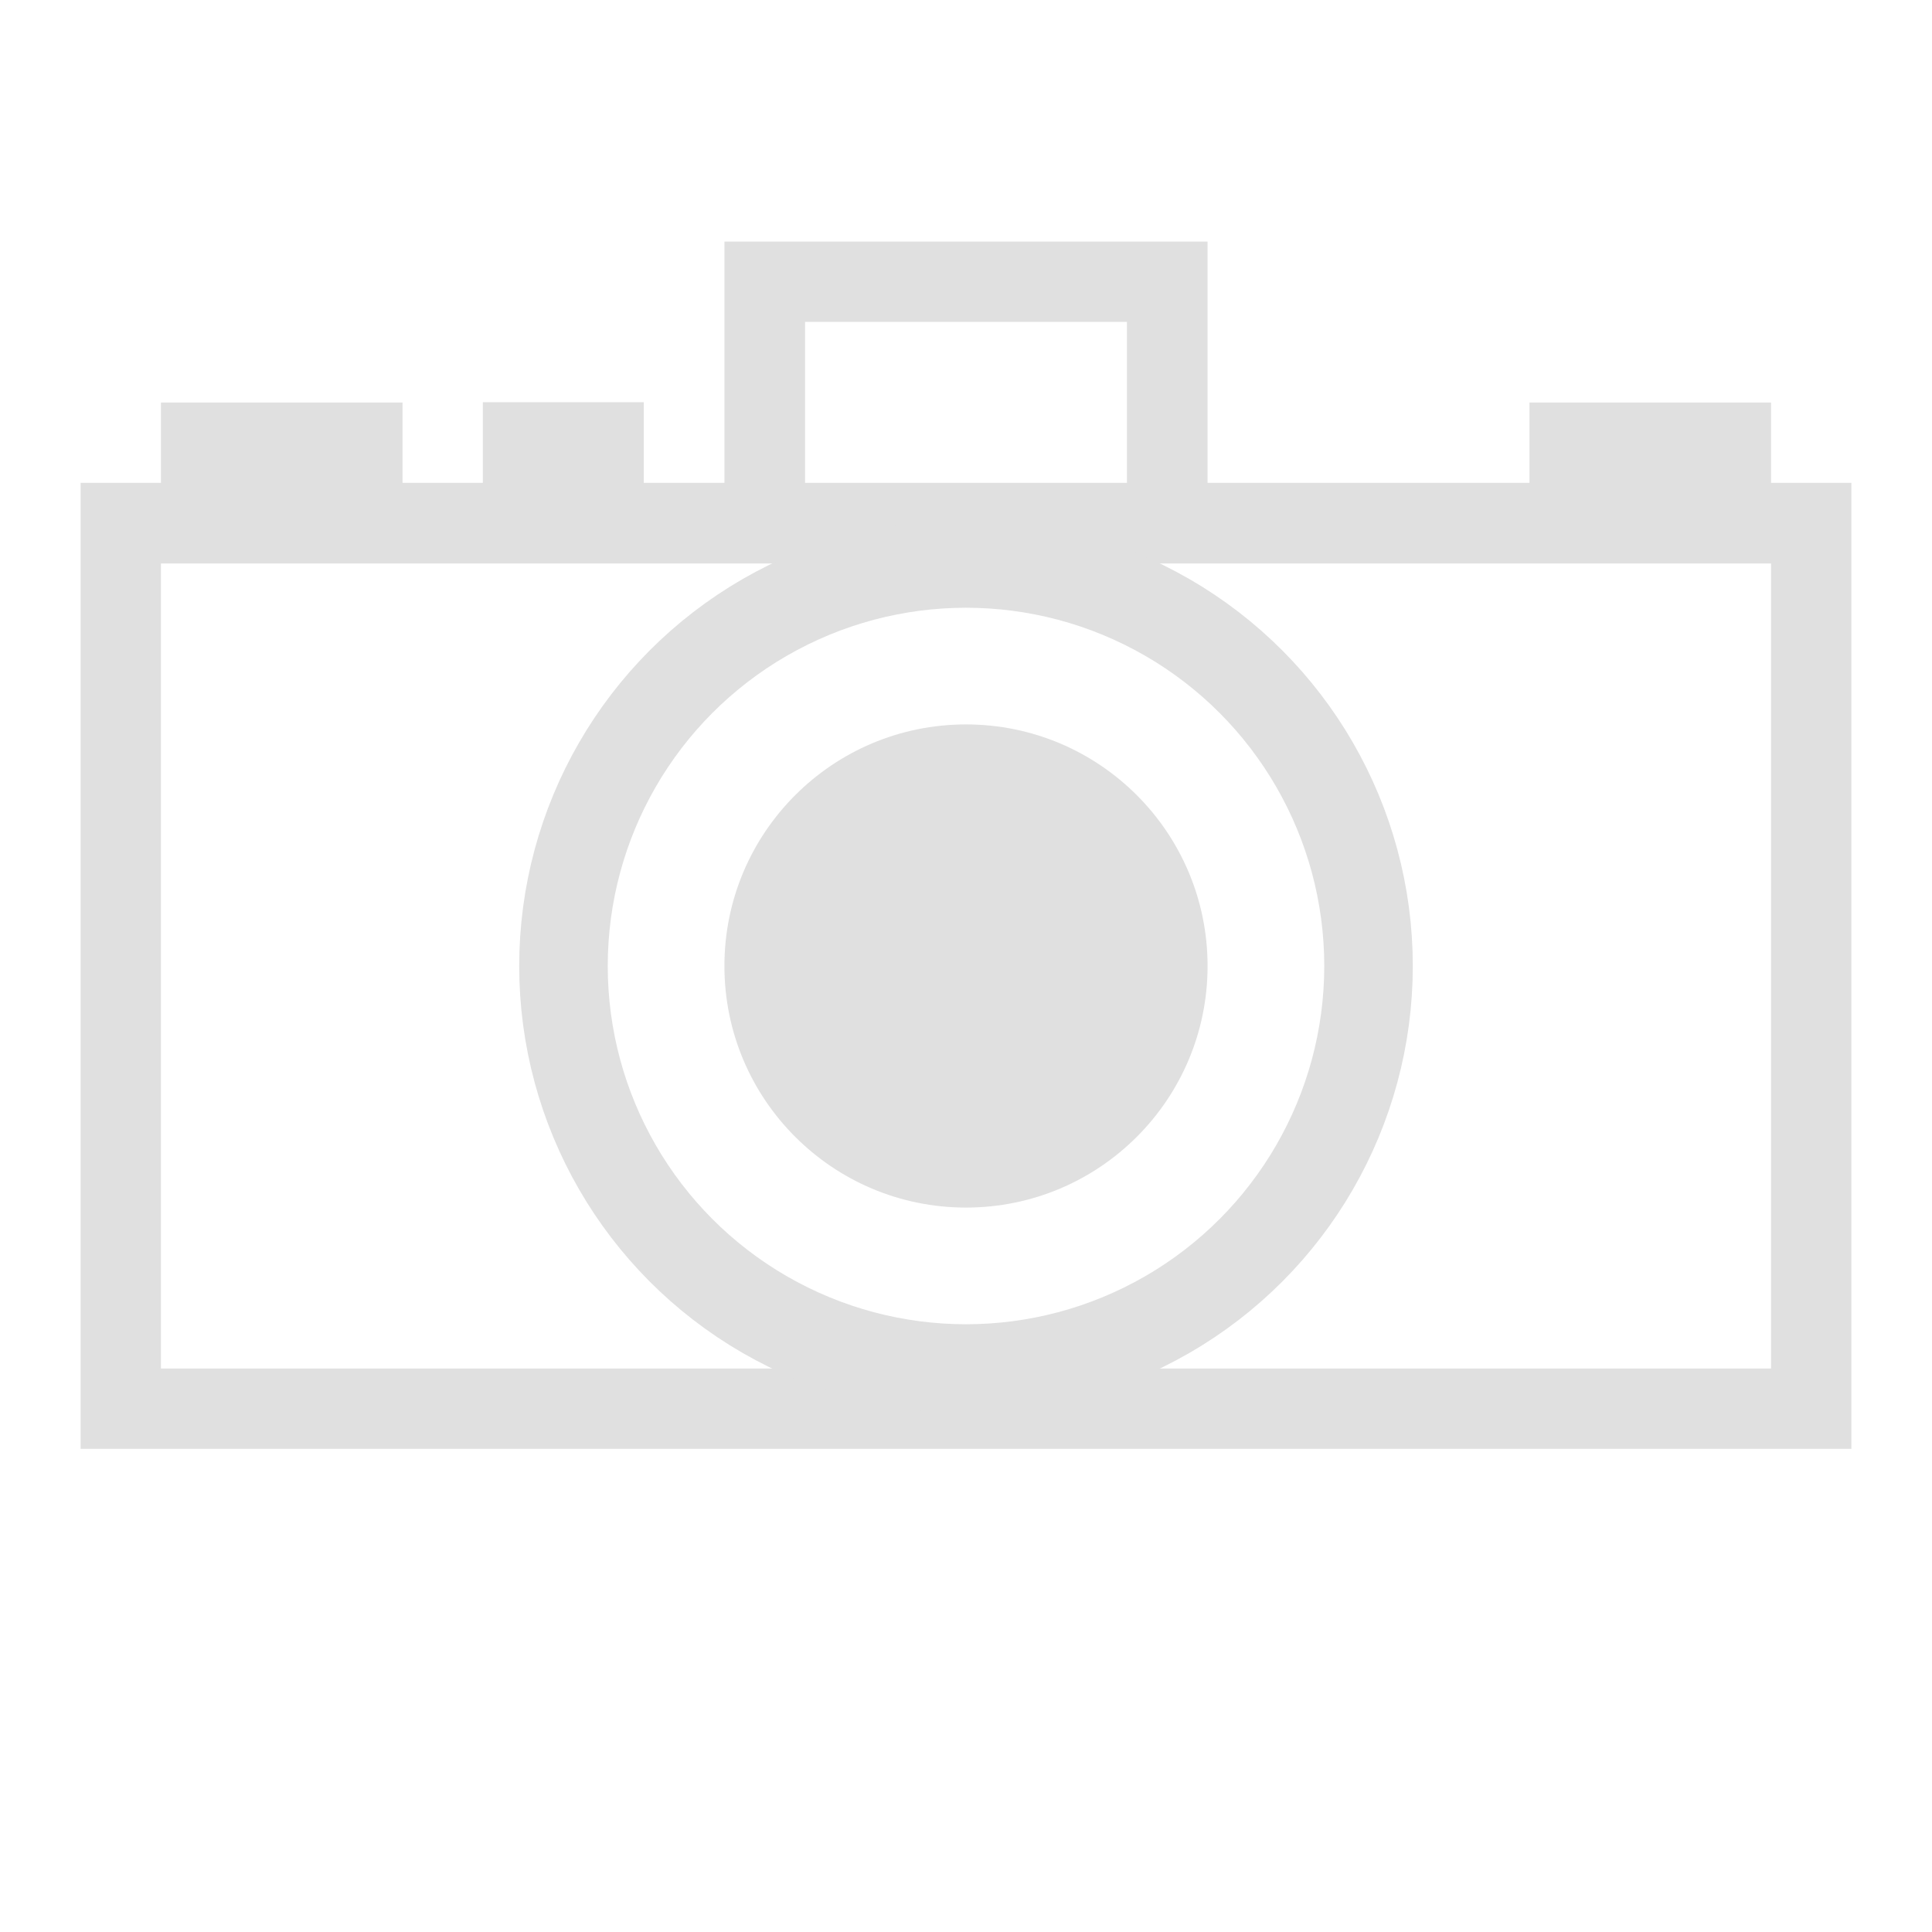 <?xml version="1.0" encoding="UTF-8" standalone="no"?>
<!-- Created with Inkscape (http://www.inkscape.org/) -->

<svg
   width="24"
   height="24"
   viewBox="0 0 6.35 6.35"
   version="1.1"
   id="svg1"
   inkscape:version="1.4 (86a8ad7, 2024-10-11)"
   sodipodi:docname="camera.svg"
   xmlns:inkscape="http://www.inkscape.org/namespaces/inkscape"
   xmlns:sodipodi="http://sodipodi.sourceforge.net/DTD/sodipodi-0.dtd"
   xmlns="http://www.w3.org/2000/svg"
   xmlns:svg="http://www.w3.org/2000/svg"
   xmlns:rdf="http://www.w3.org/1999/02/22-rdf-syntax-ns#"
   xmlns:cc="http://creativecommons.org/ns#"
   xmlns:dc="http://purl.org/dc/elements/1.1/">
  <title
     id="title6">Analog photo camera</title>
  <sodipodi:namedview
     id="namedview1"
     pagecolor="#ffffff"
     bordercolor="#666666"
     borderopacity="1.0"
     inkscape:showpageshadow="2"
     inkscape:pageopacity="0.0"
     inkscape:pagecheckerboard="0"
     inkscape:deskcolor="#d1d1d1"
     inkscape:document-units="mm"
     showgrid="true"
     inkscape:zoom="32"
     inkscape:cx="10.703125"
     inkscape:cy="12.609375"
     inkscape:window-width="1920"
     inkscape:window-height="1057"
     inkscape:window-x="-8"
     inkscape:window-y="-8"
     inkscape:window-maximized="1"
     inkscape:current-layer="layer1">
    <inkscape:grid
       id="grid1"
       units="px"
       originx="0"
       originy="0"
       spacingx="0.265"
       spacingy="0.265"
       empcolor="#0099e5"
       empopacity="0.302"
       color="#0099e5"
       opacity="0.149"
       empspacing="1"
       enabled="true"
       visible="true" />
  </sodipodi:namedview>
  <defs
     id="defs1" />
  <g
     inkscape:label="Layer 1"
     inkscape:groupmode="layer"
     id="layer1">
    <path
       id="rect1"
       style="fill:#e0e0e0;fill-rule:evenodd;stroke-width:0"
       d="M 2.381,0.794 V 1.587 l -0.265,-10e-8 1e-7,-0.265 H 1.587 V 1.587 H 1.323 V 1.323 H 0.529 V 1.587 H 0.265 v 3.175 H 6.085 V 1.587 H 5.821 V 1.323 h -0.794 V 1.587 H 3.969 V 0.794 Z M 2.646,1.058 H 3.704 V 1.587 l -1.058,-10e-8 z m -2.117,0.794 H 5.821 V 4.498 H 0.529 Z"
       sodipodi:nodetypes="ccccccccccccccccccccccccccccccc" />
    <ellipse
       style="fill:#e0e0e0;fill-rule:evenodd;stroke-width:0"
       id="path5"
       cx="3.175"
       cy="3.175"
       rx="0.794"
       ry="0.794" />
    <ellipse
       style="fill:none;fill-rule:evenodd;stroke:#e0e0e0;stroke-width:0.291;stroke-dasharray:none;stroke-opacity:1"
       id="path6"
       cx="3.175"
       cy="3.175"
       rx="1.323"
       ry="1.323" />
  </g>
</svg>
